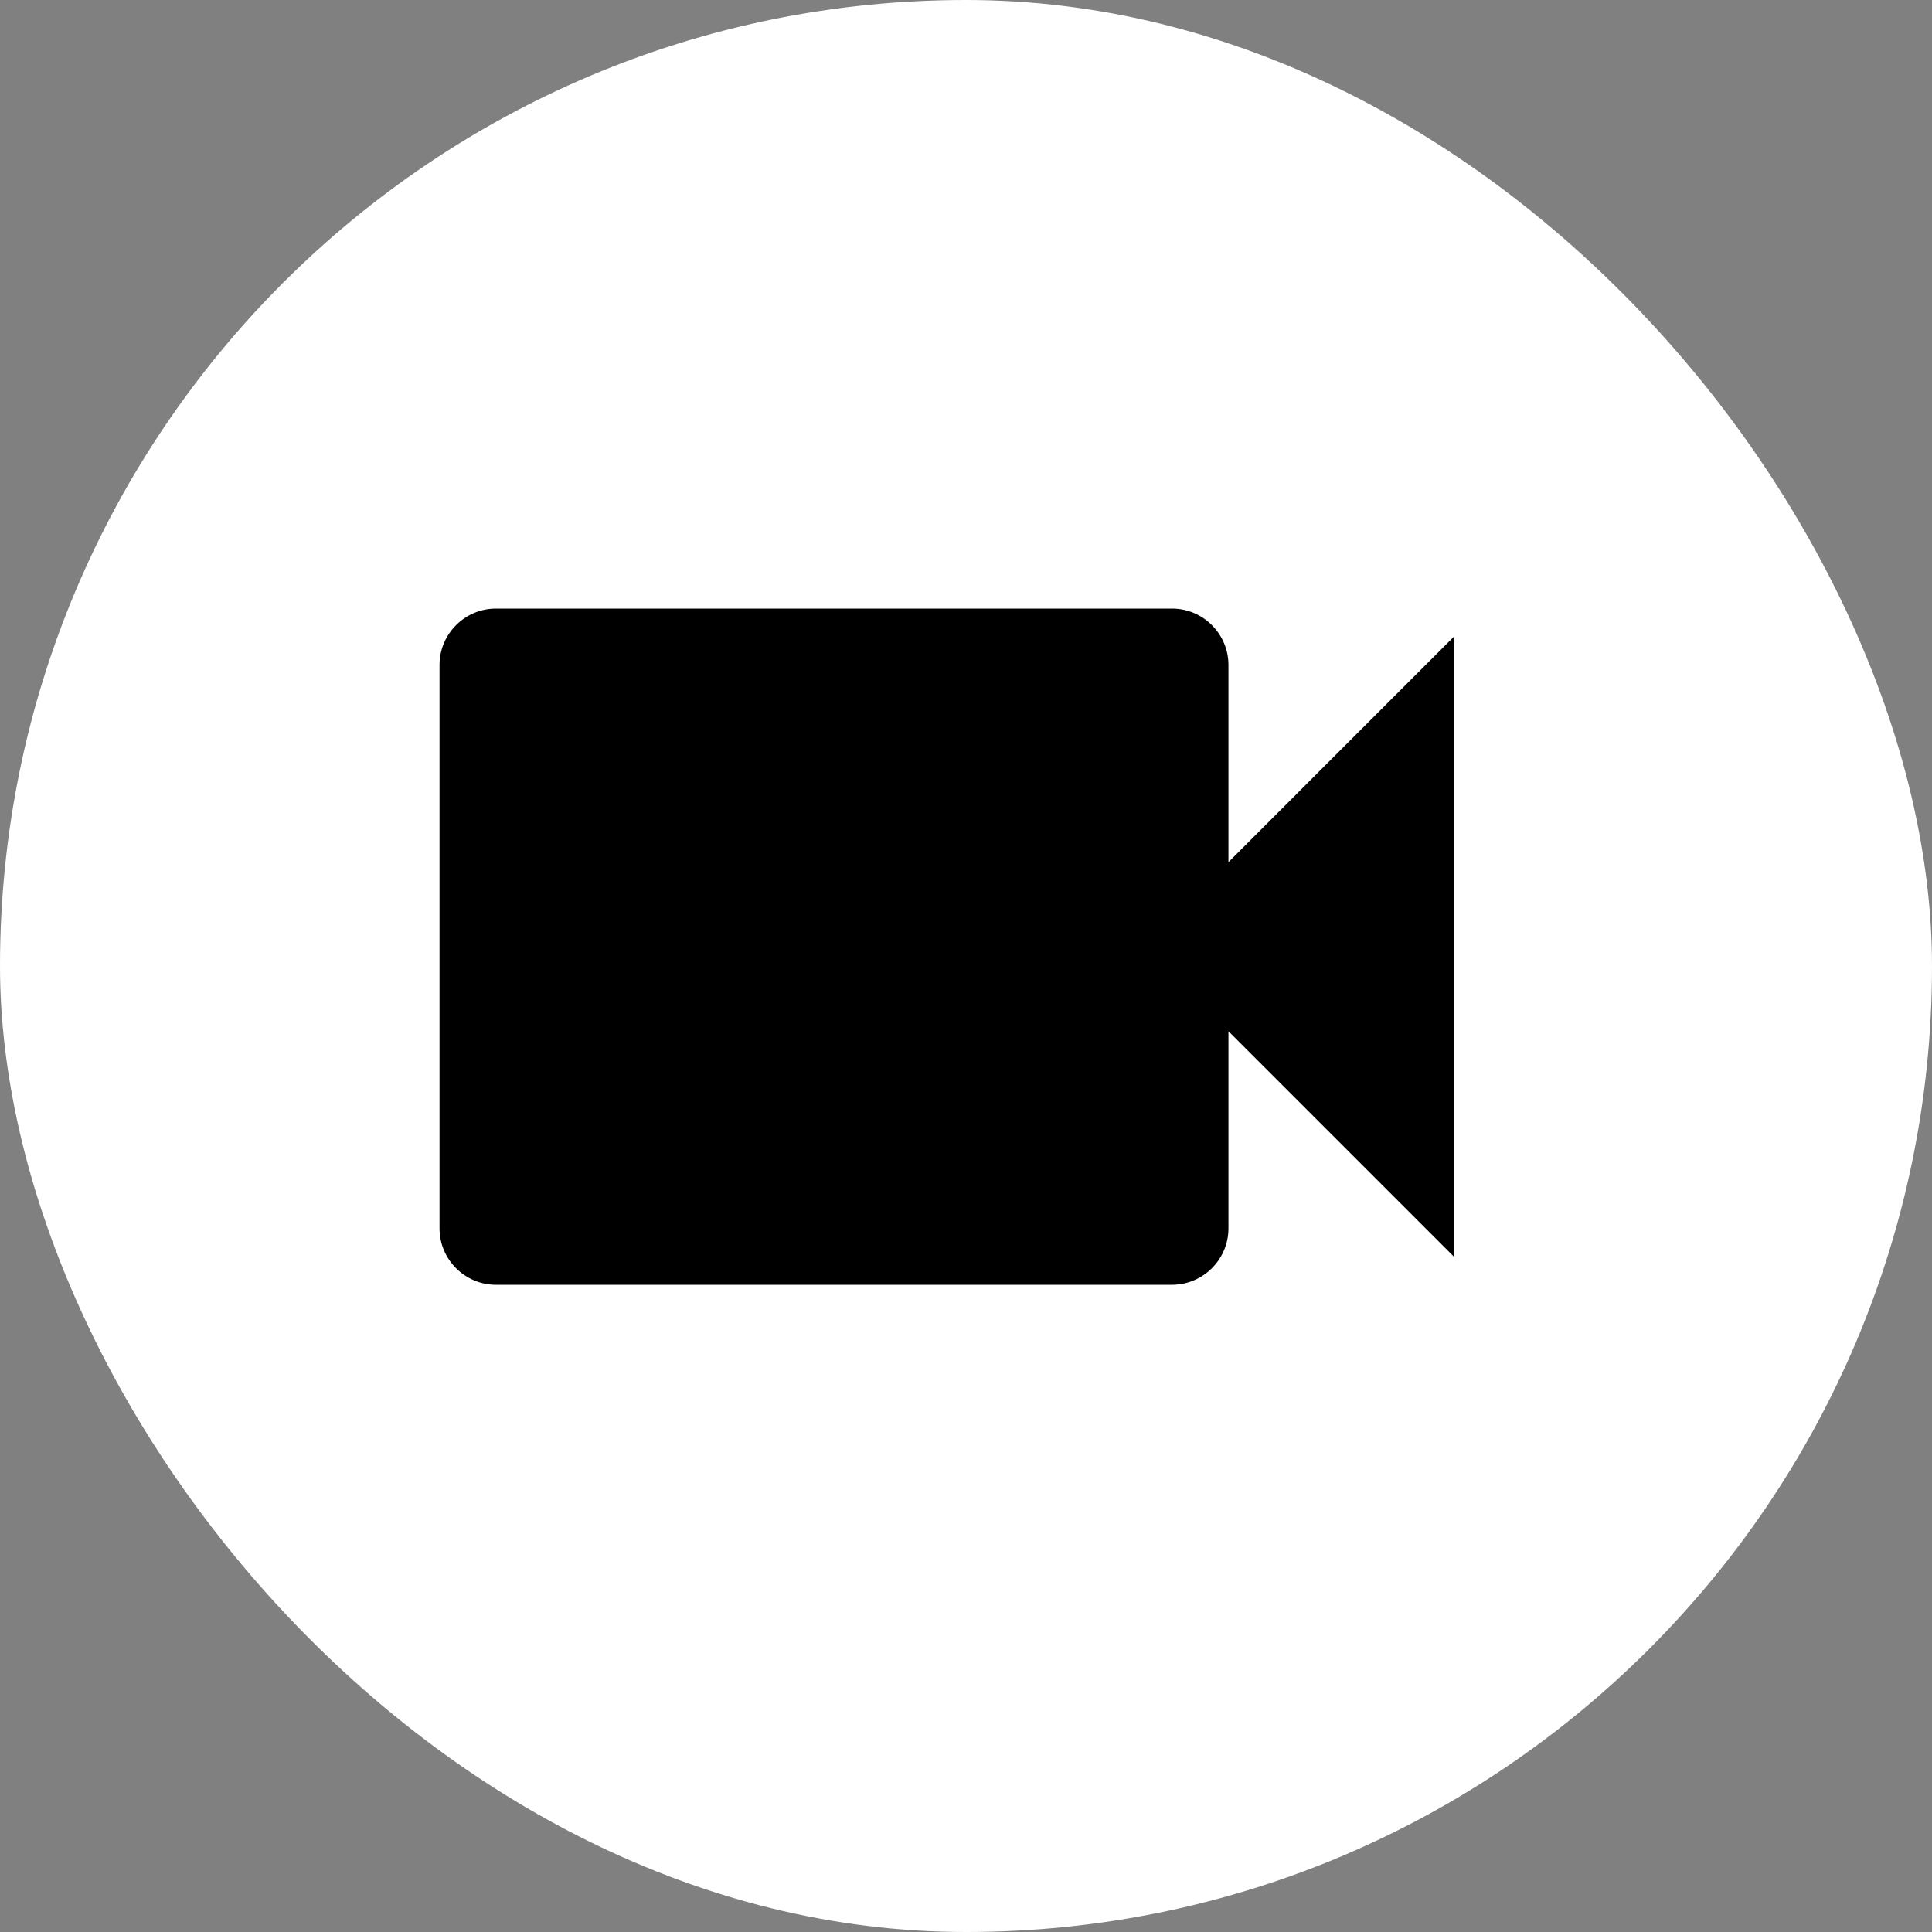 <svg width="50" height="50" viewBox="0 0 50 50" fill="none" xmlns="http://www.w3.org/2000/svg">
<rect x="0" y="0" width="50" height="50" fill="#808080" stroke="none"/>
<rect width="50" height="50" rx="25" fill="white"/>
<path d="M31.792 22.312V17.208C31.792 16.406 31.135 15.75 30.333 15.75H12.833C12.031 15.75 11.375 16.406 11.375 17.208V31.792C11.375 32.594 12.031 33.25 12.833 33.25H30.333C31.135 33.25 31.792 32.594 31.792 31.792V26.688L37.625 32.521V16.479L31.792 22.312Z" fill="black"/>
</svg>
